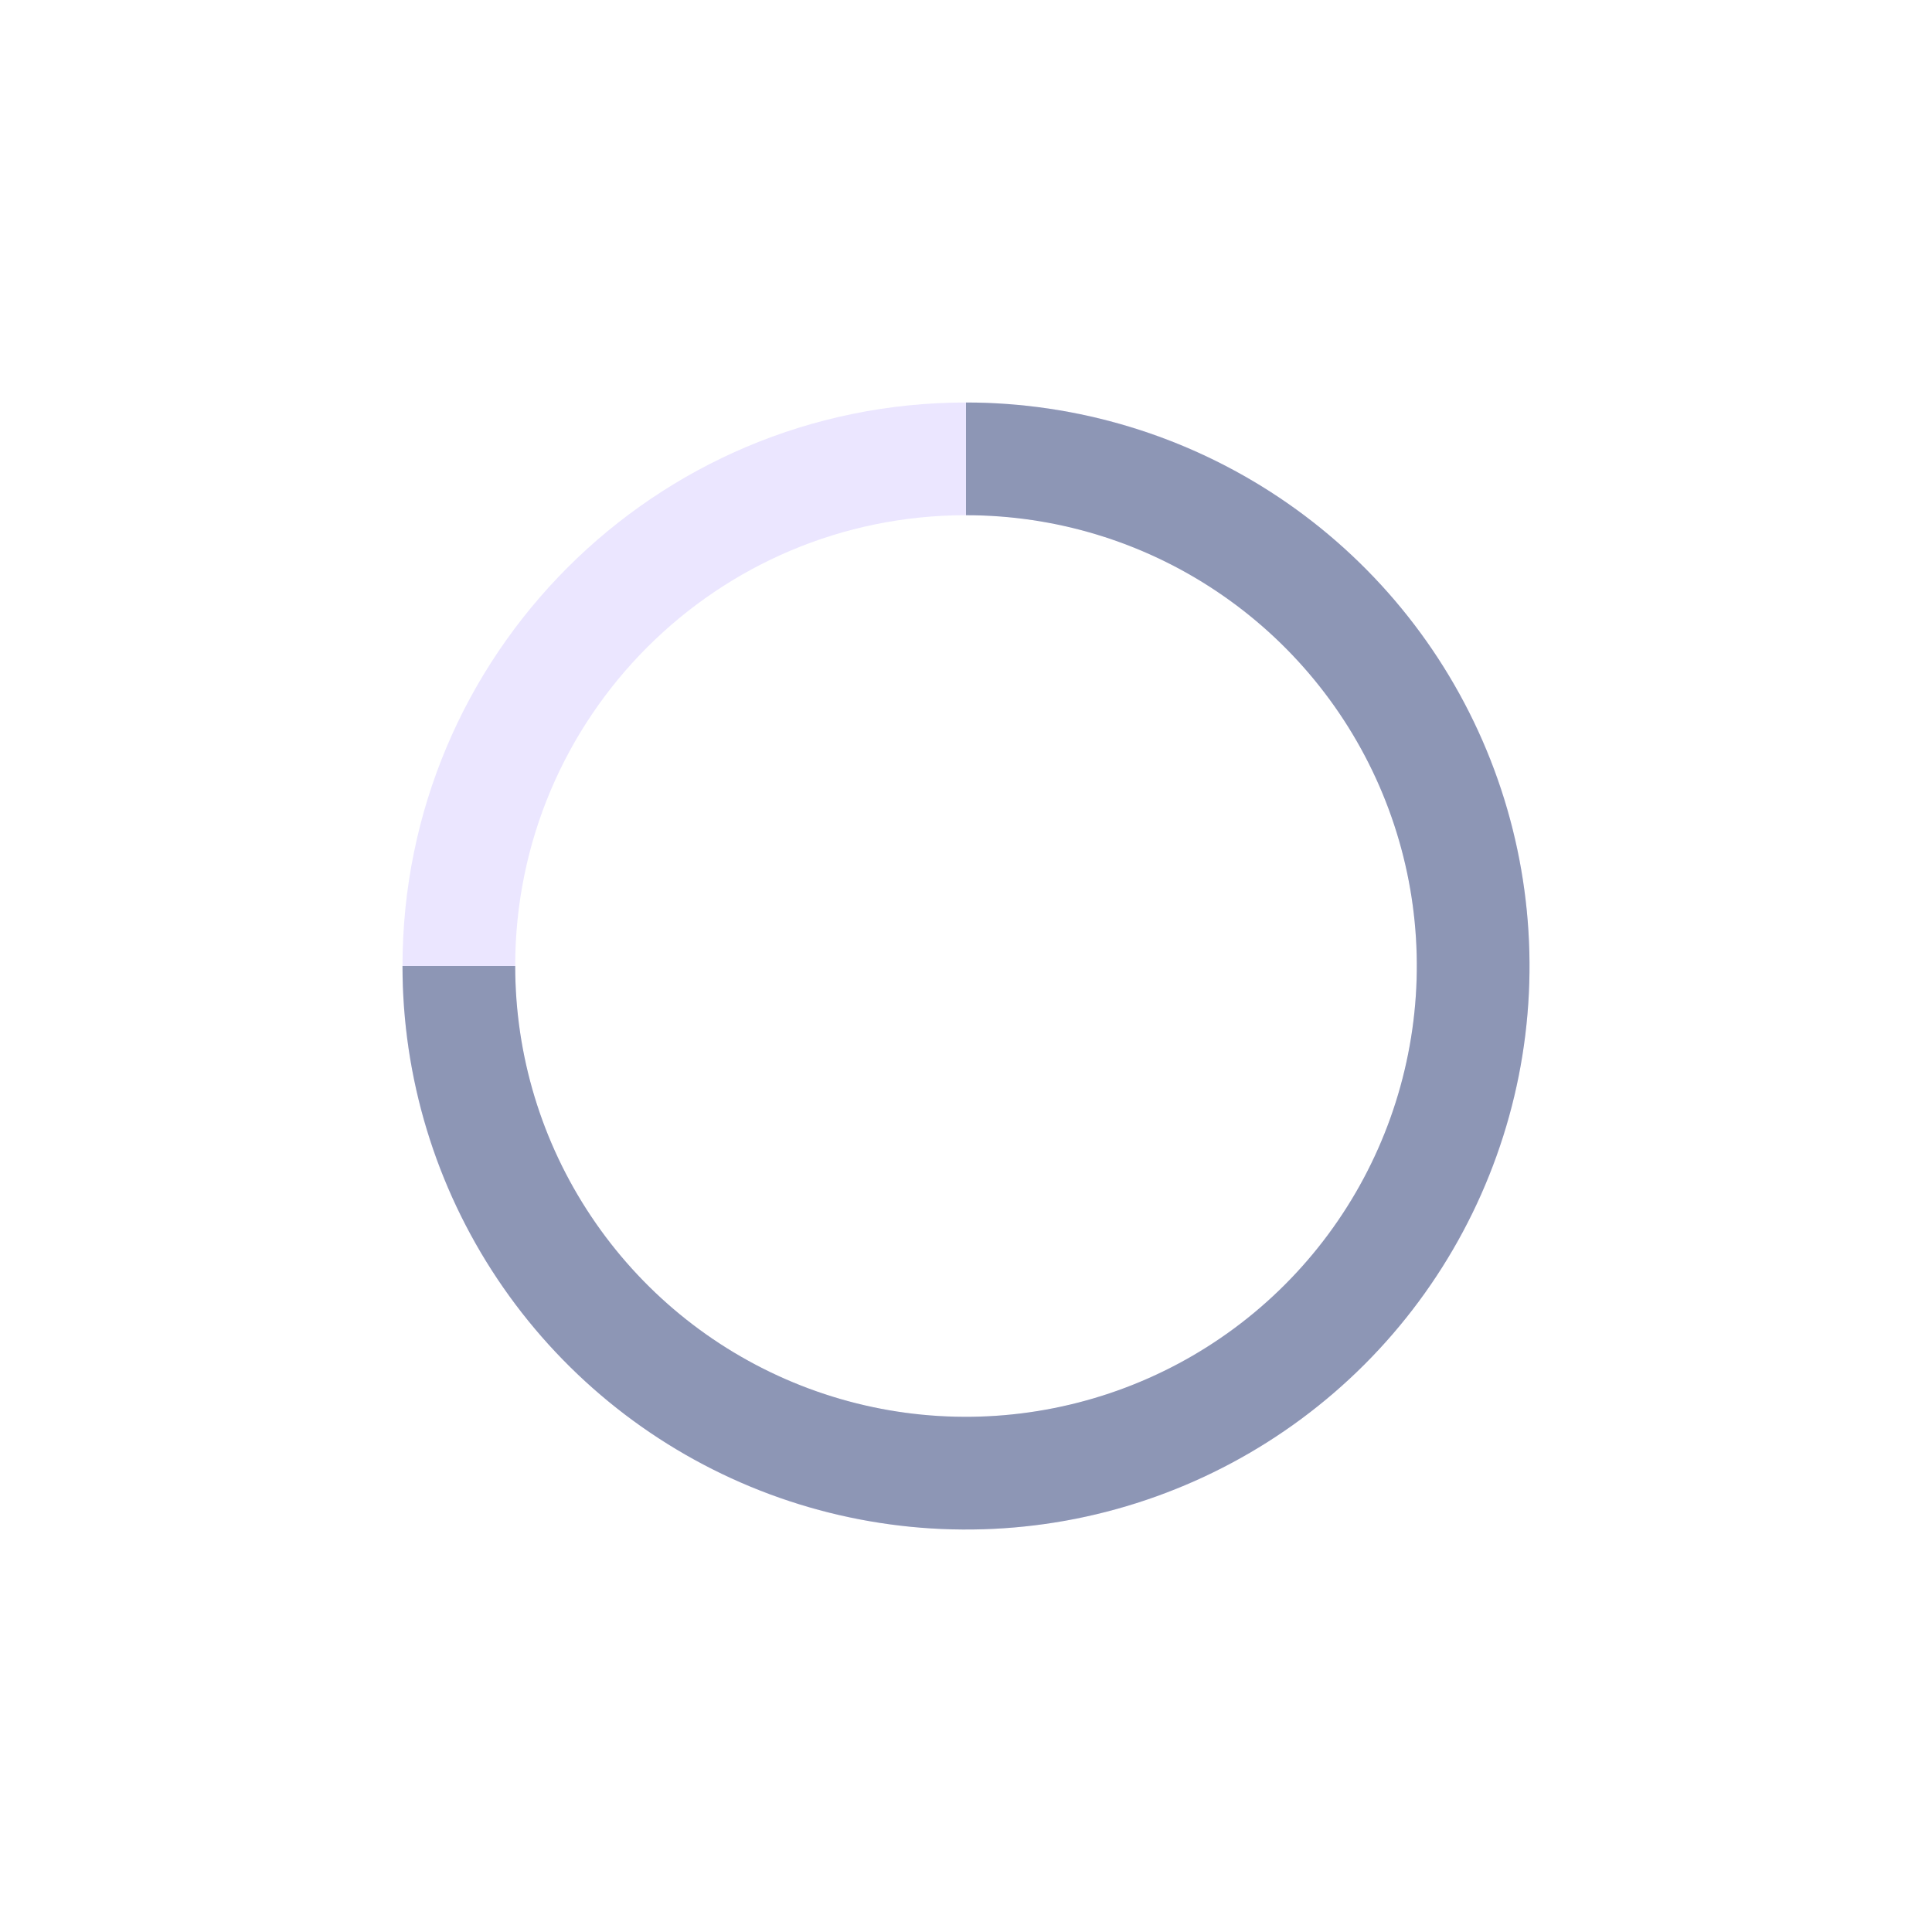 <svg width="24" height="24" viewBox="0 0 24 24" fill="none" xmlns="http://www.w3.org/2000/svg">
<path d="M19 12C19 15.866 15.866 19 12 19C8.134 19 5 15.866 5 12C5 8.134 8.134 5 12 5C15.866 5 19 8.134 19 12ZM6.4 12C6.4 15.093 8.907 17.6 12 17.6C15.093 17.6 17.6 15.093 17.6 12C17.6 8.907 15.093 6.4 12 6.4C8.907 6.4 6.4 8.907 6.4 12Z" fill="#3300FF" fill-opacity="0.1"/>
<path d="M12 5C13.384 5 14.738 5.411 15.889 6.18C17.04 6.949 17.937 8.042 18.467 9.321C18.997 10.6 19.136 12.008 18.866 13.366C18.595 14.723 17.929 15.971 16.95 16.95C15.971 17.929 14.723 18.595 13.366 18.866C12.008 19.136 10.6 18.997 9.321 18.467C8.042 17.937 6.949 17.04 6.18 15.889C5.411 14.738 5 13.384 5 12H6.4C6.4 13.108 6.728 14.19 7.344 15.111C7.959 16.032 8.834 16.75 9.857 17.174C10.88 17.598 12.006 17.709 13.092 17.492C14.179 17.276 15.177 16.743 15.96 15.96C16.743 15.177 17.276 14.179 17.492 13.092C17.709 12.006 17.598 10.88 17.174 9.857C16.75 8.834 16.032 7.959 15.111 7.344C14.19 6.728 13.108 6.4 12 6.4V5Z" fill="#8D96B5"/>
</svg>
